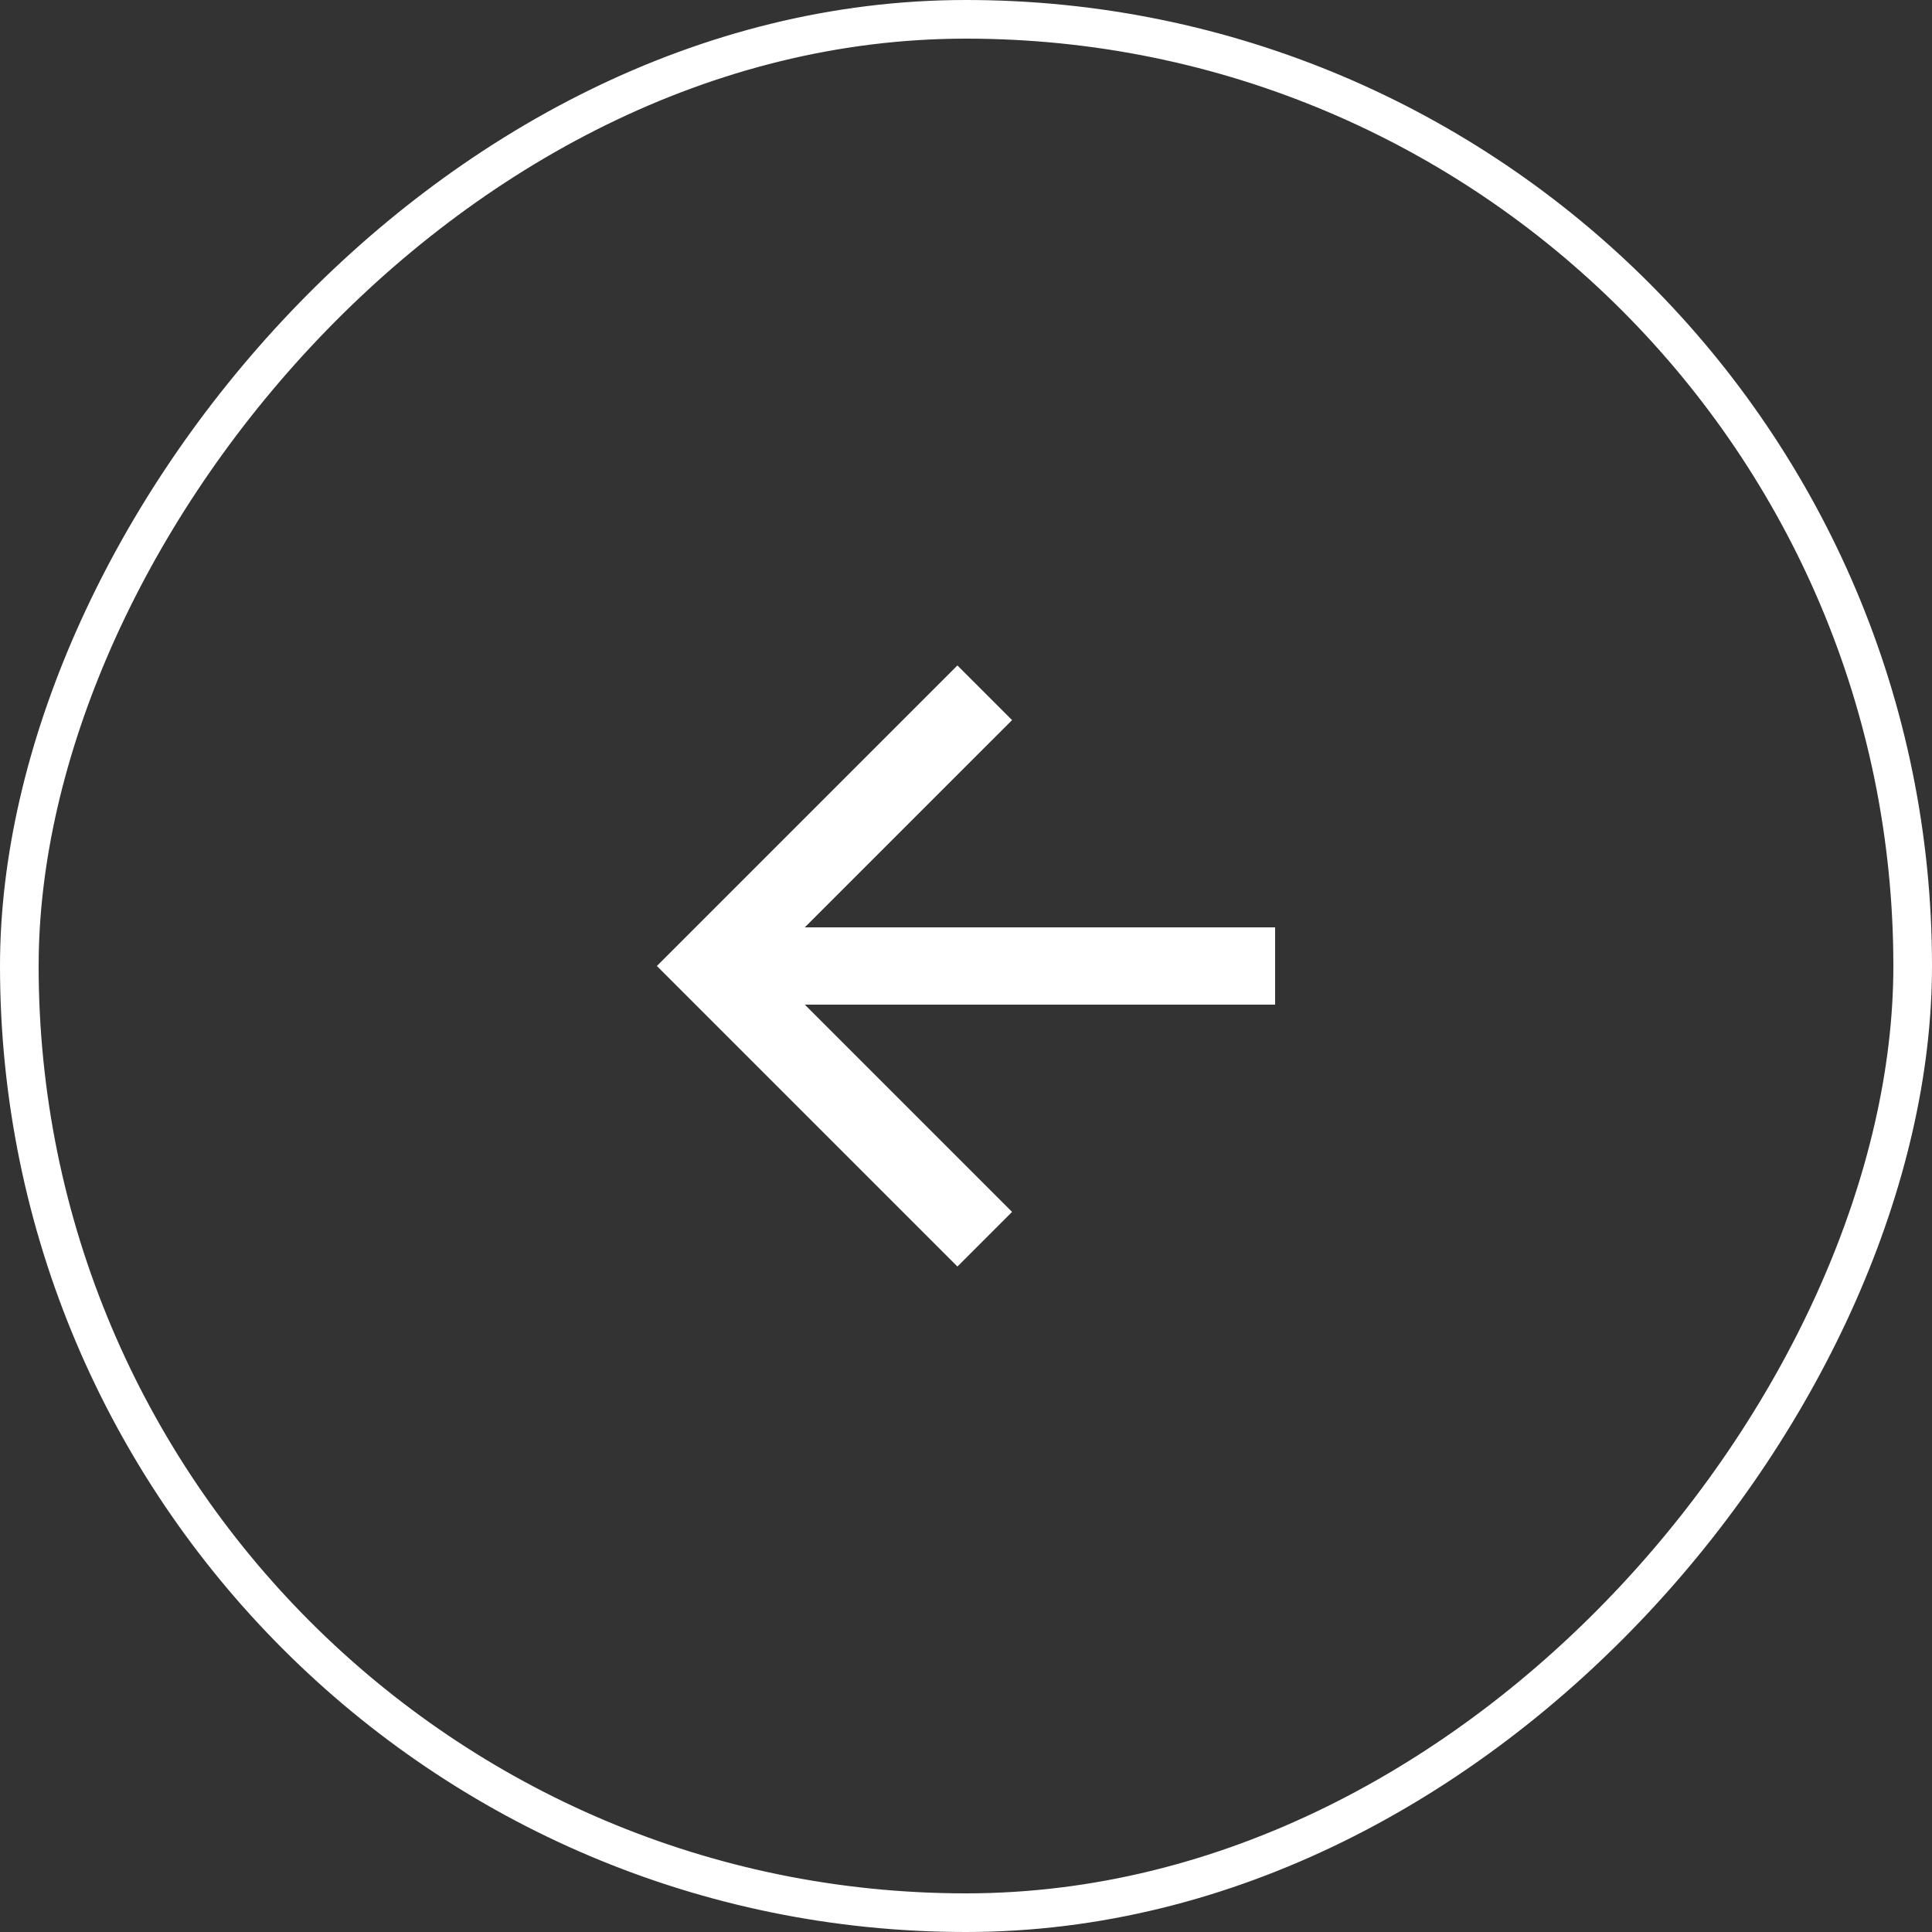 <svg width="50" height="50" viewBox="0 0 50 50" fill="none" xmlns="http://www.w3.org/2000/svg">
<rect x="0" y="0" width="50" height="50" fill="#333333" stroke="none"/>
<rect x="-0.5" y="0.5" width="49" height="49" rx="24.5" transform="matrix(-1 0 0 1 49 0)" stroke="white"/>
<path d="M20.828 26L33 26L33 24L20.828 24L26.192 18.636L24.778 17.222L17 25L24.778 32.778L26.192 31.364L20.828 26Z" fill="white"/>
</svg>
